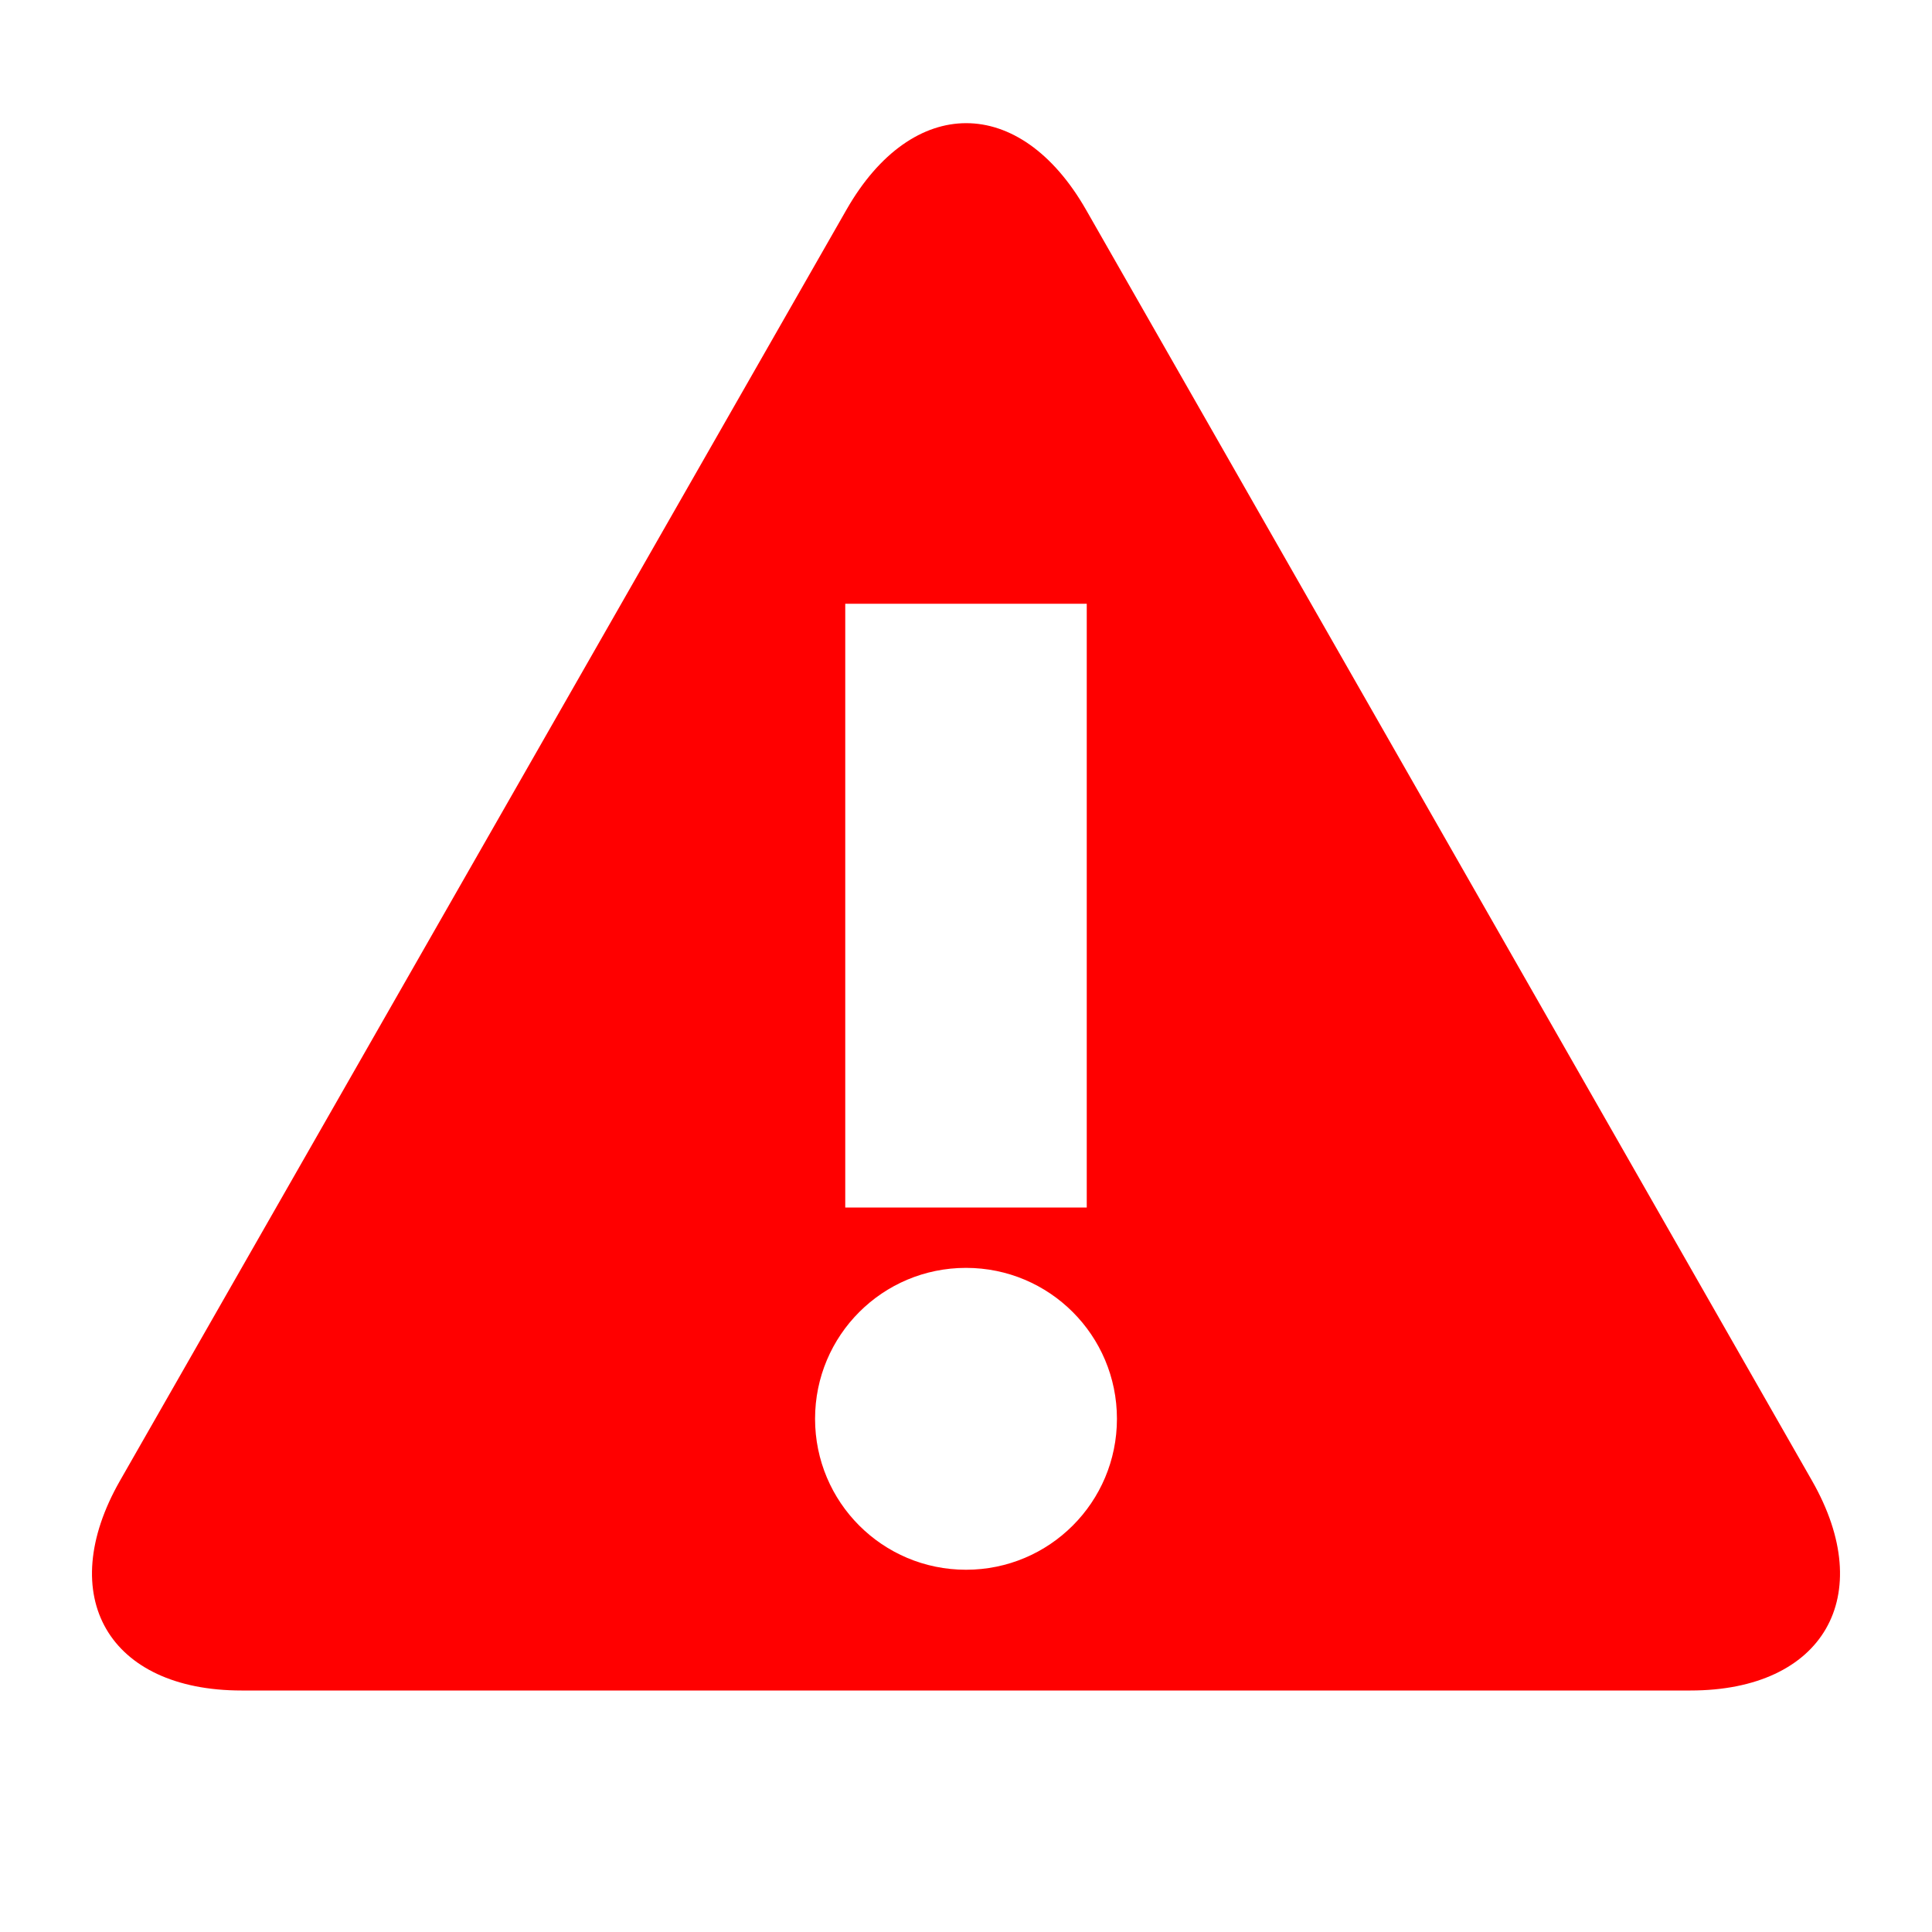 <?xml version="1.0" encoding="utf-8"?>
<svg width="16px" height="16px" viewBox="0 0 16 16" version="1.1" xmlns="http://www.w3.org/2000/svg" xmlns:xlink="http://www.w3.org/1999/xlink">
  <rect width="16" height="16" id="icon-bound" fill="none" />
  <!-- <path d="M15.006,12.262L8.994,1.737c-0.547-0.956-1.438-0.956-1.984,0L0.994,12.262C0.447,13.219,0.9,14,2,14h12 C15.1,14,15.553,13.219,15.006,12.262z M8,13c-0.691,0-1.25-0.559-1.25-1.25c0-0.691,0.559-1.25,1.25-1.25 c0.691,0,1.25,0.559,1.25,1.25C9.25,12.441,8.691,13,8,13z M9,10H7V5h2V10z" /> -->
	<!-- <path d="red color" -->
	<!-- <path d="M15.006,12.262L8.994,1.737c-0.547-0.956-1.438-0.956-1.984,0L0.994,12.262C0.447,13.219,0.9,14,2,14h12 C15.1,14,15.553,13.219,15.006,12.262z M8,13c-0.691,0-1.25-0.559-1.25-1.25c0-0.691,0.559-1.25,1.25-1.25 c0.691,0,1.25,0.559,1.25,1.25C9.25,12.441,8.691,13,8,13z M9,10H7V5h2V10z" /> -->
	<!-- set color to Red -->
	<path d="M15.006,12.262L8.994,1.737c-0.547-0.956-1.438-0.956-1.984,0L0.994,12.262C0.447,13.219,0.9,14,2,14h12 C15.1,14,15.553,13.219,15.006,12.262z M8,13c-0.691,0-1.25-0.559-1.25-1.25c0-0.691,0.559-1.25,1.25-1.25 c0.691,0,1.25,0.559,1.25,1.25C9.25,12.441,8.691,13,8,13z M9,10H7V5h2V10z" fill="red" />
<g>
</g>
<g>
</g>
<g>
</g>
<g>
</g>

<g>
</g>
<g>
</g>
<g>
</g>
<g>
</g>

<g>
</g>
<g>
</g>
<g>
</g>
<g>
</g>
</svg>
